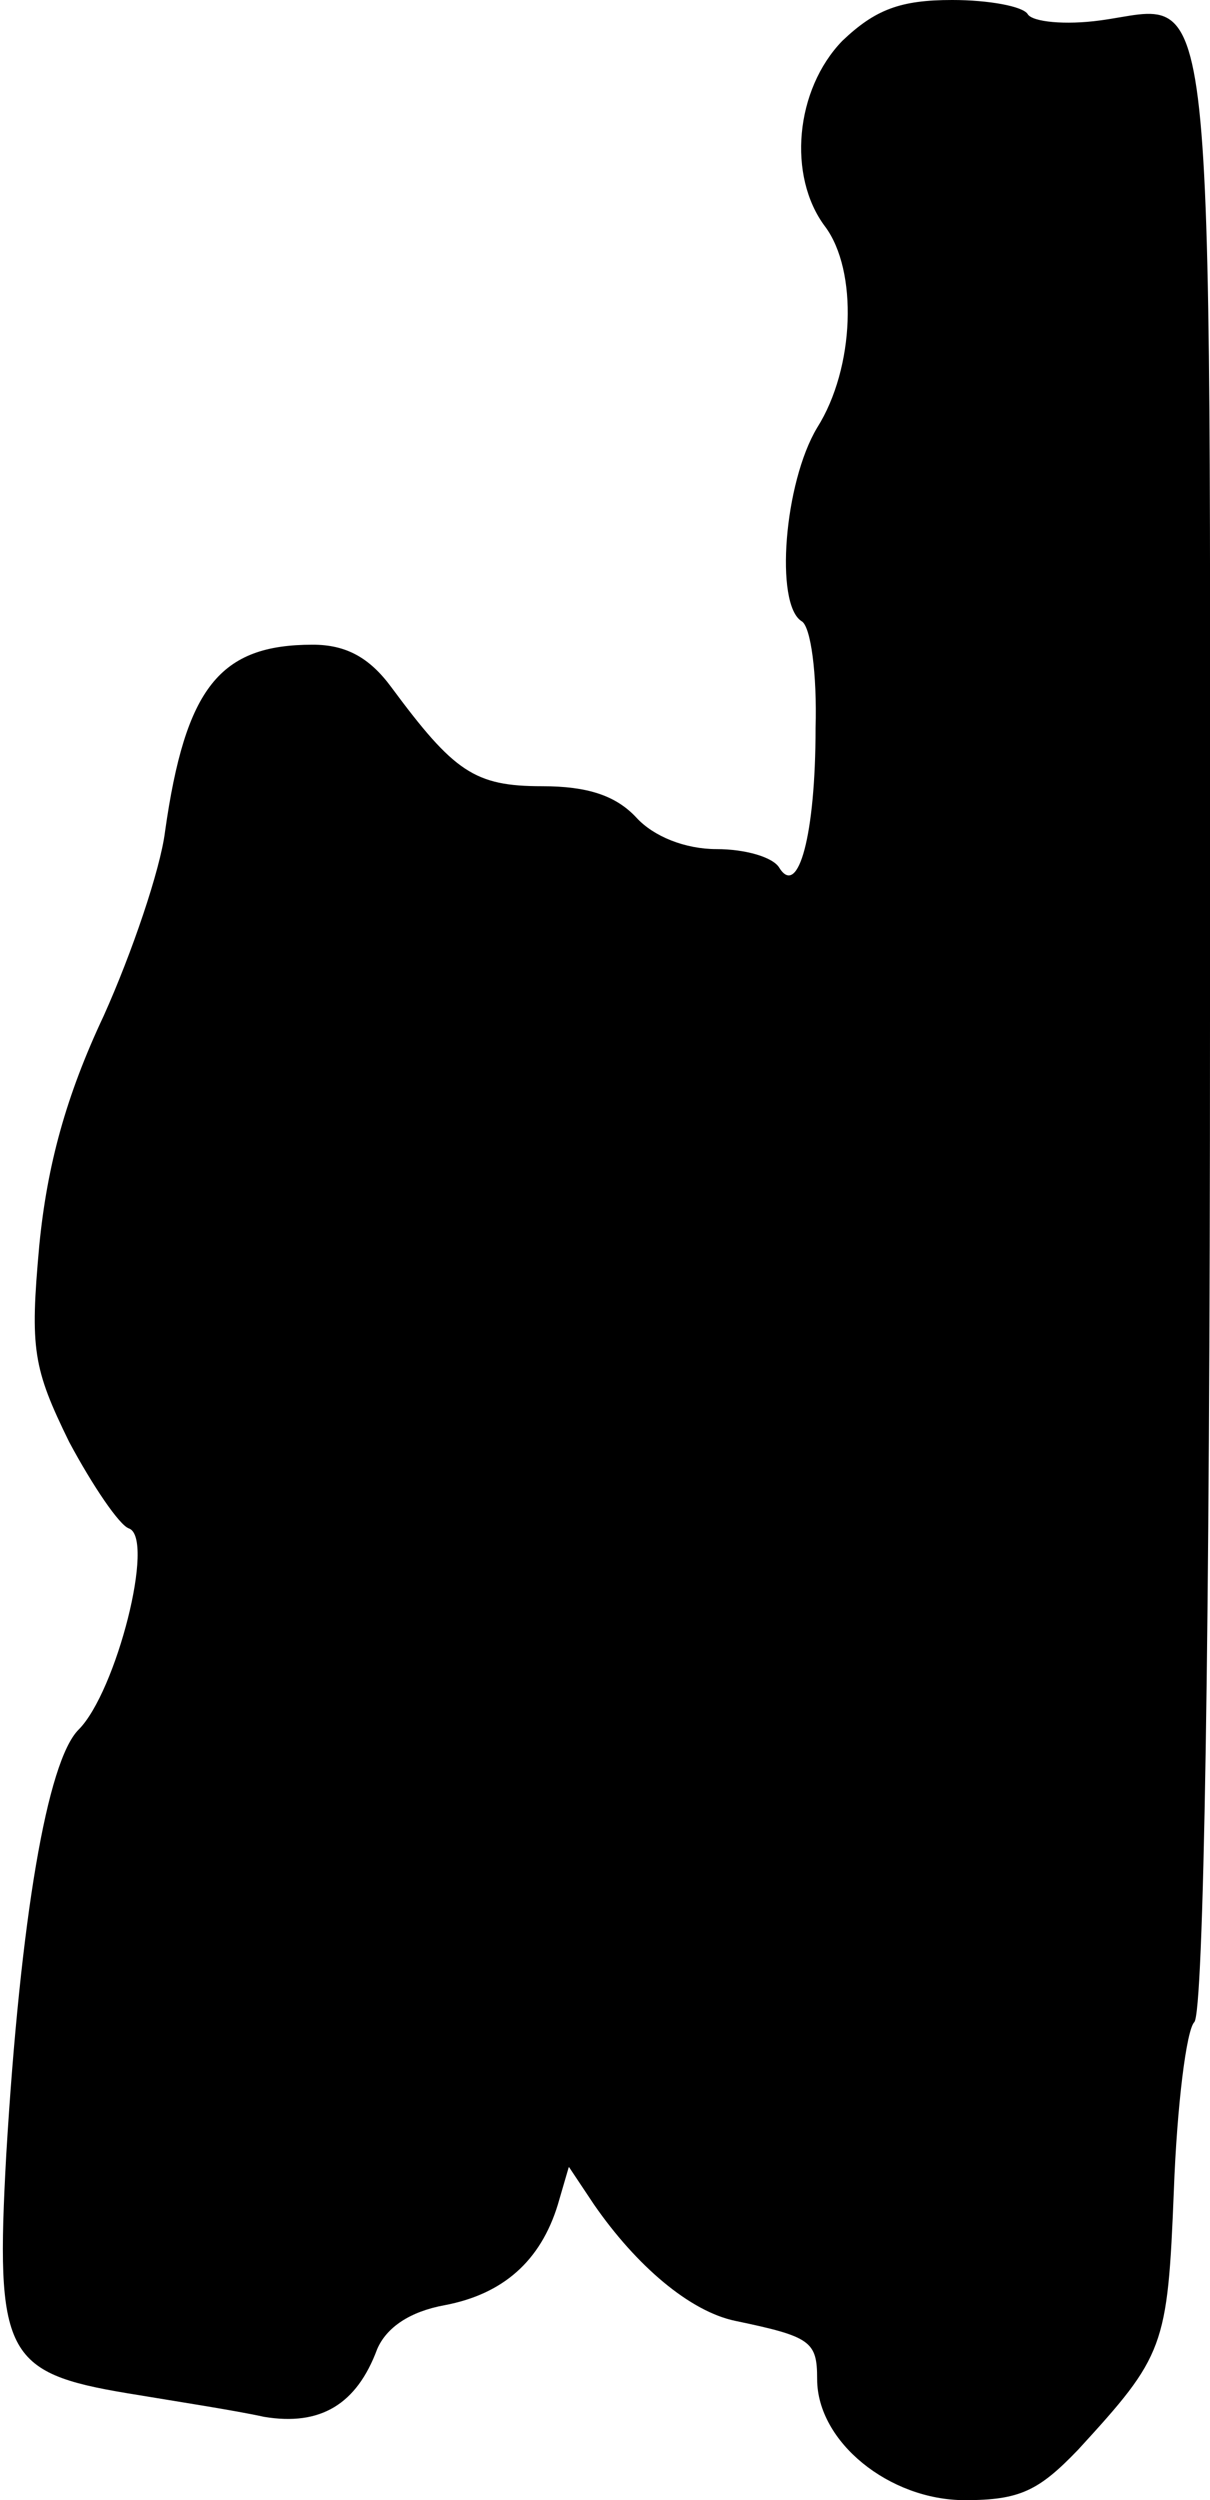 <?xml version="1.0" standalone="no"?>
<!DOCTYPE svg PUBLIC "-//W3C//DTD SVG 20010904//EN"
 "http://www.w3.org/TR/2001/REC-SVG-20010904/DTD/svg10.dtd">
<svg version="1.0" xmlns="http://www.w3.org/2000/svg"
 width="77pt" height="159pt" viewBox="0 0 77 159"
 preserveAspectRatio="xMidYMid meet">
<g transform="translate(0,159) scale(0.1,-0.1)"
fill="#000000" stroke="none">
<path fill="#000000" stroke="none" d="M536 1564 c-30 -31 -35 -86 -11 -118
21 -28 19 -90 -5 -128 -21 -35 -27 -112 -10 -123 6 -3 10 -34 9 -68 0 -68 -11
-108 -23 -89 -4 7 -22 12 -40 12 -20 0 -40 8 -51 20 -13 14 -31 20 -60 20 -43
0 -56 9 -96 63 -14 19 -29 27 -50 27 -59 0 -81 -27 -94 -119 -3 -24 -21 -77
-39 -117 -24 -51 -36 -95 -41 -146 -6 -66 -4 -78 19 -125 15 -28 32 -53 38
-55 17 -6 -8 -104 -32 -128 -20 -20 -37 -120 -46 -270 -7 -127 -1 -139 77
-152 30 -5 69 -11 87 -15 36 -6 59 8 72 43 6 14 21 24 43 28 37 7 61 28 72 64
l7 24 16 -24 c27 -39 61 -68 90 -74 48 -10 52 -13 52 -37 0 -40 46 -77 94 -77
35 0 47 6 72 32 55 60 57 65 61 165 2 54 8 102 13 107 6 6 10 243 10 632 0
694 5 651 -70 641 -22 -3 -43 -1 -46 4 -3 5 -25 9 -48 9 -33 0 -49 -6 -70 -26z"/>
</g>
</svg>
